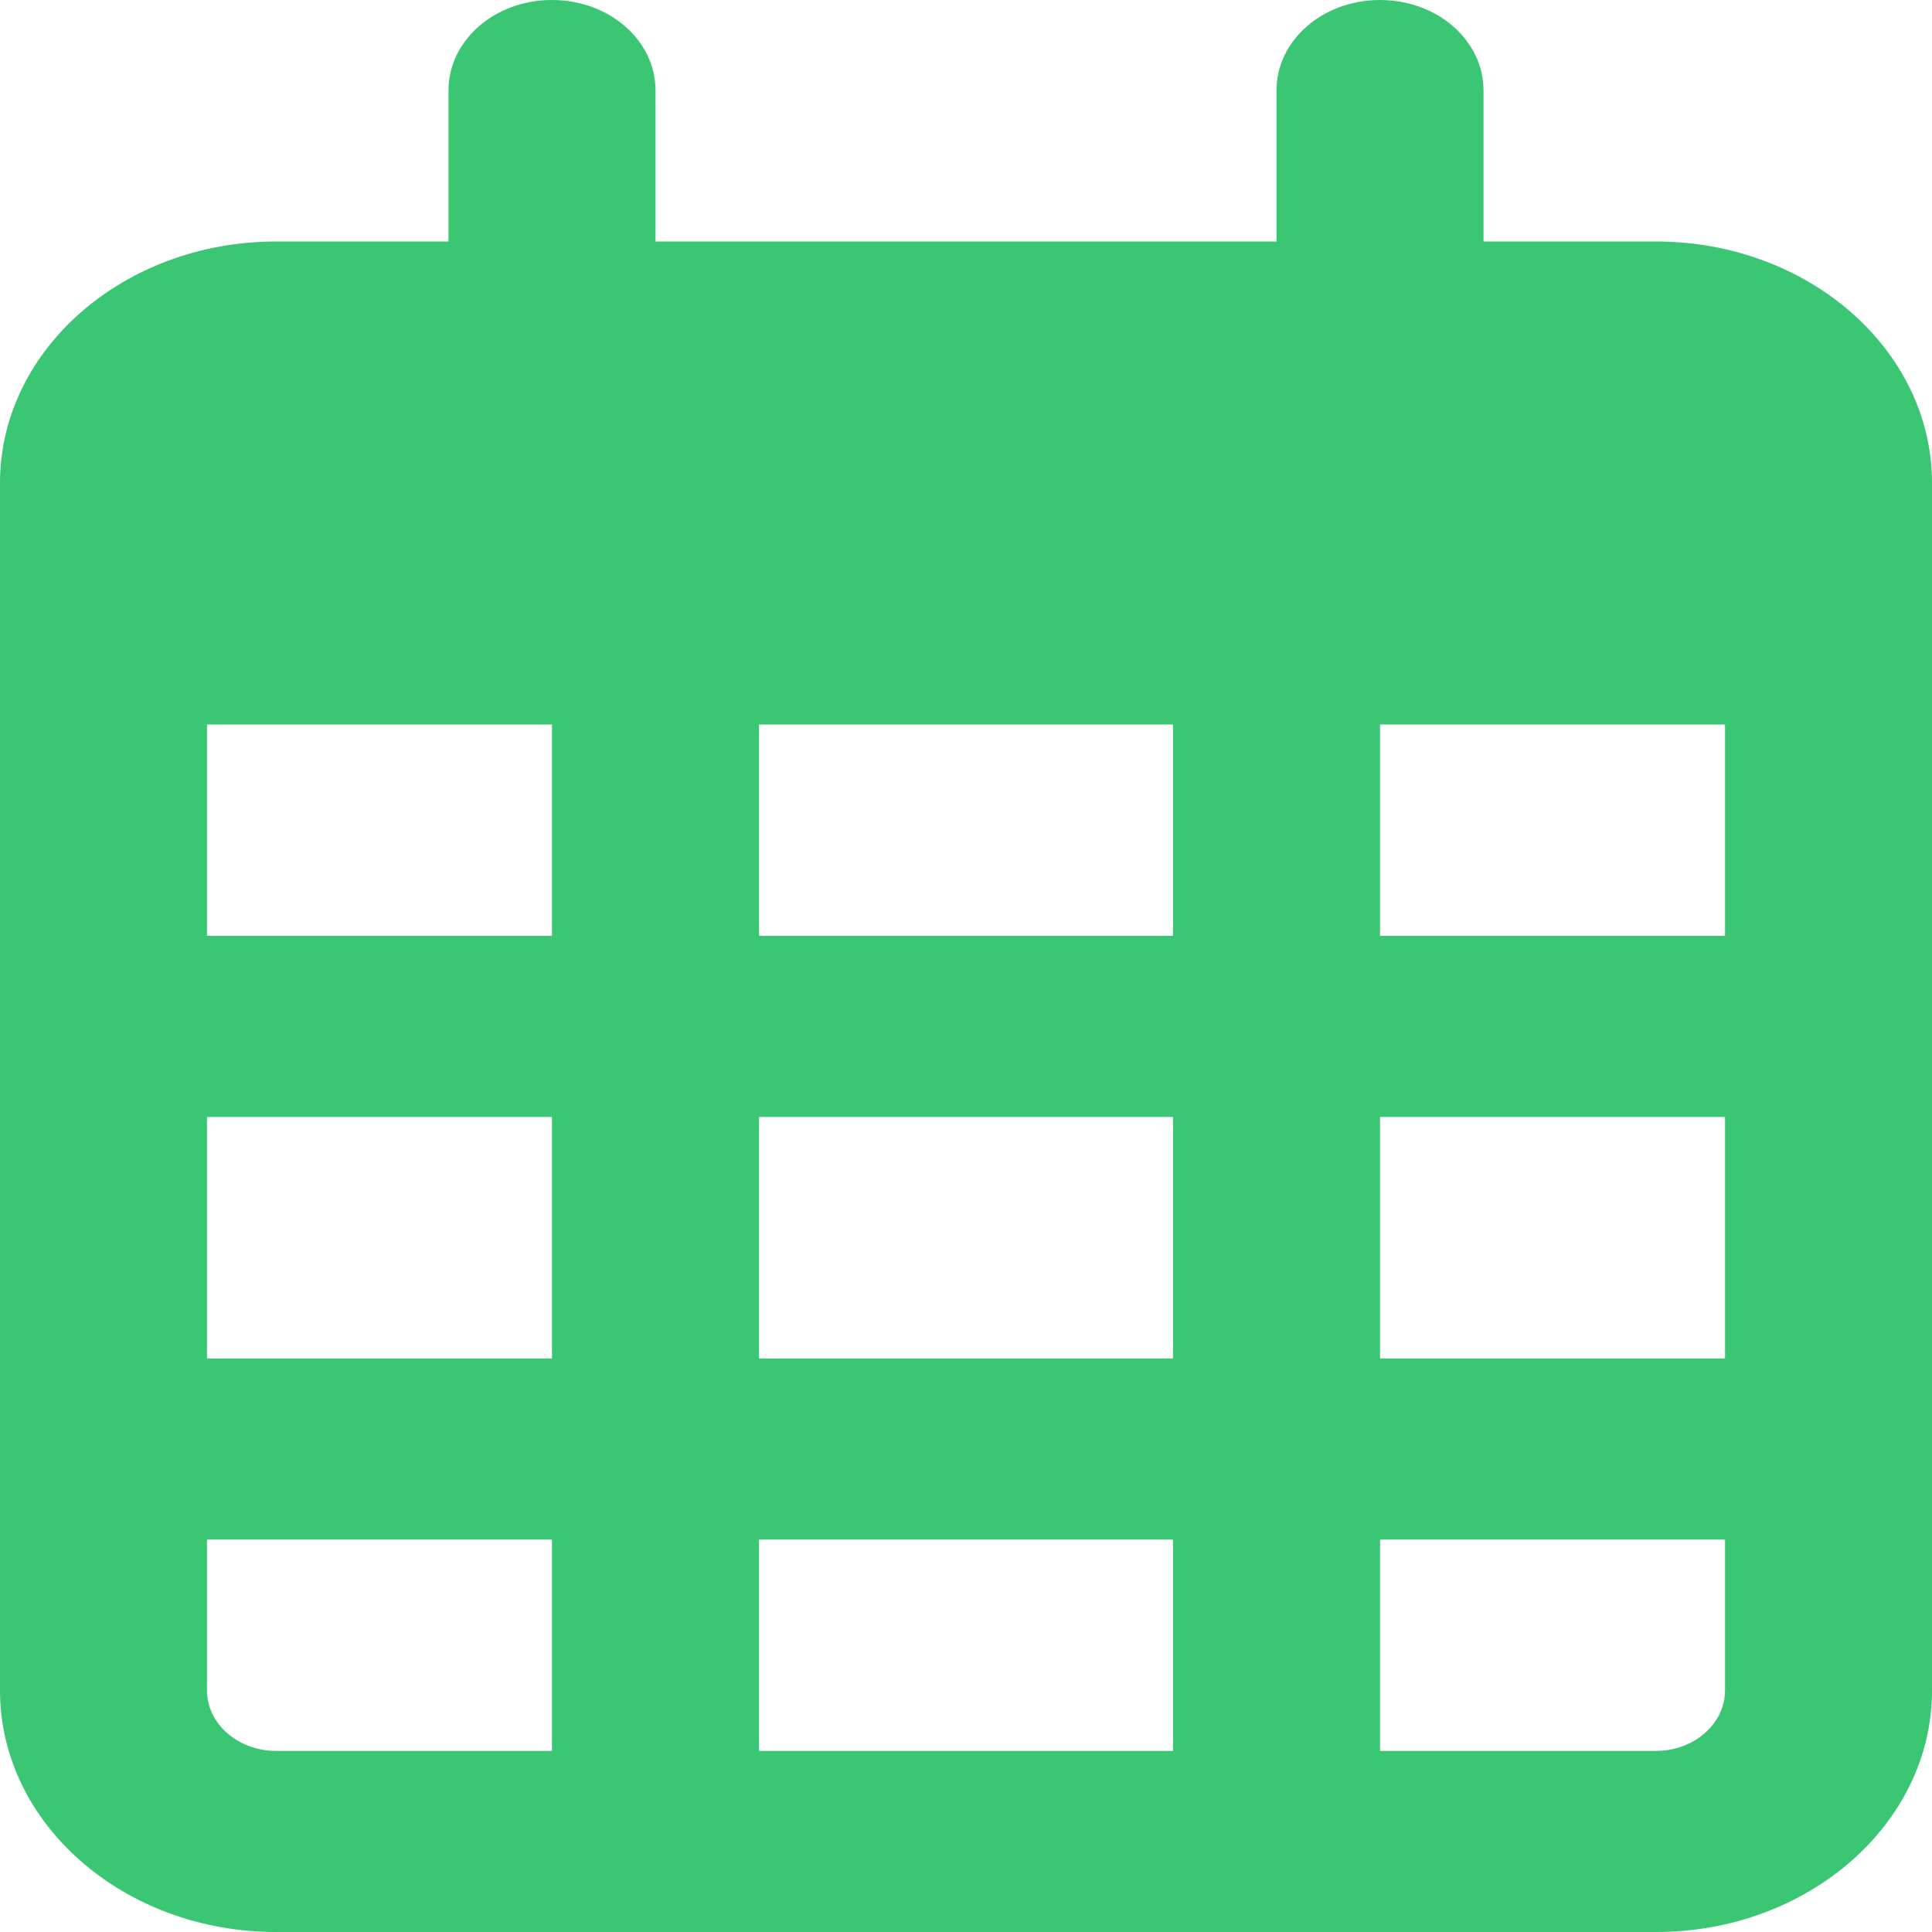 <svg width="30" height="30" viewBox="0 0 30 30" fill="none" xmlns="http://www.w3.org/2000/svg">
<g id="calendar-days-regular 1" clip-path="url(#clip0_62_81)">
<path id="Vector" d="M10.179 1.406C10.179 0.627 9.462 0 8.571 0C7.681 0 6.964 0.627 6.964 1.406V3.75H4.286C1.922 3.75 0 5.432 0 7.5V8.438V11.25V26.25C0 28.318 1.922 30 4.286 30H25.714C28.078 30 30 28.318 30 26.25V11.25V8.438V7.5C30 5.432 28.078 3.75 25.714 3.75H23.036V1.406C23.036 0.627 22.319 0 21.429 0C20.538 0 19.821 0.627 19.821 1.406V3.75H10.179V1.406ZM3.214 11.25H8.571V14.531H3.214V11.25ZM3.214 17.344H8.571V21.094H3.214V17.344ZM11.786 17.344H18.214V21.094H11.786V17.344ZM21.429 17.344H26.786V21.094H21.429V17.344ZM26.786 14.531H21.429V11.25H26.786V14.531ZM26.786 23.906V26.25C26.786 26.766 26.304 27.188 25.714 27.188H21.429V23.906H26.786ZM18.214 23.906V27.188H11.786V23.906H18.214ZM8.571 23.906V27.188H4.286C3.696 27.188 3.214 26.766 3.214 26.25V23.906H8.571ZM18.214 14.531H11.786V11.25H18.214V14.531Z" fill="#3AC672"/>
</g>
<defs>
<clipPath id="clip0_62_81">
<rect width="30" height="30" fill="white"/>
</clipPath>
</defs>
</svg>
